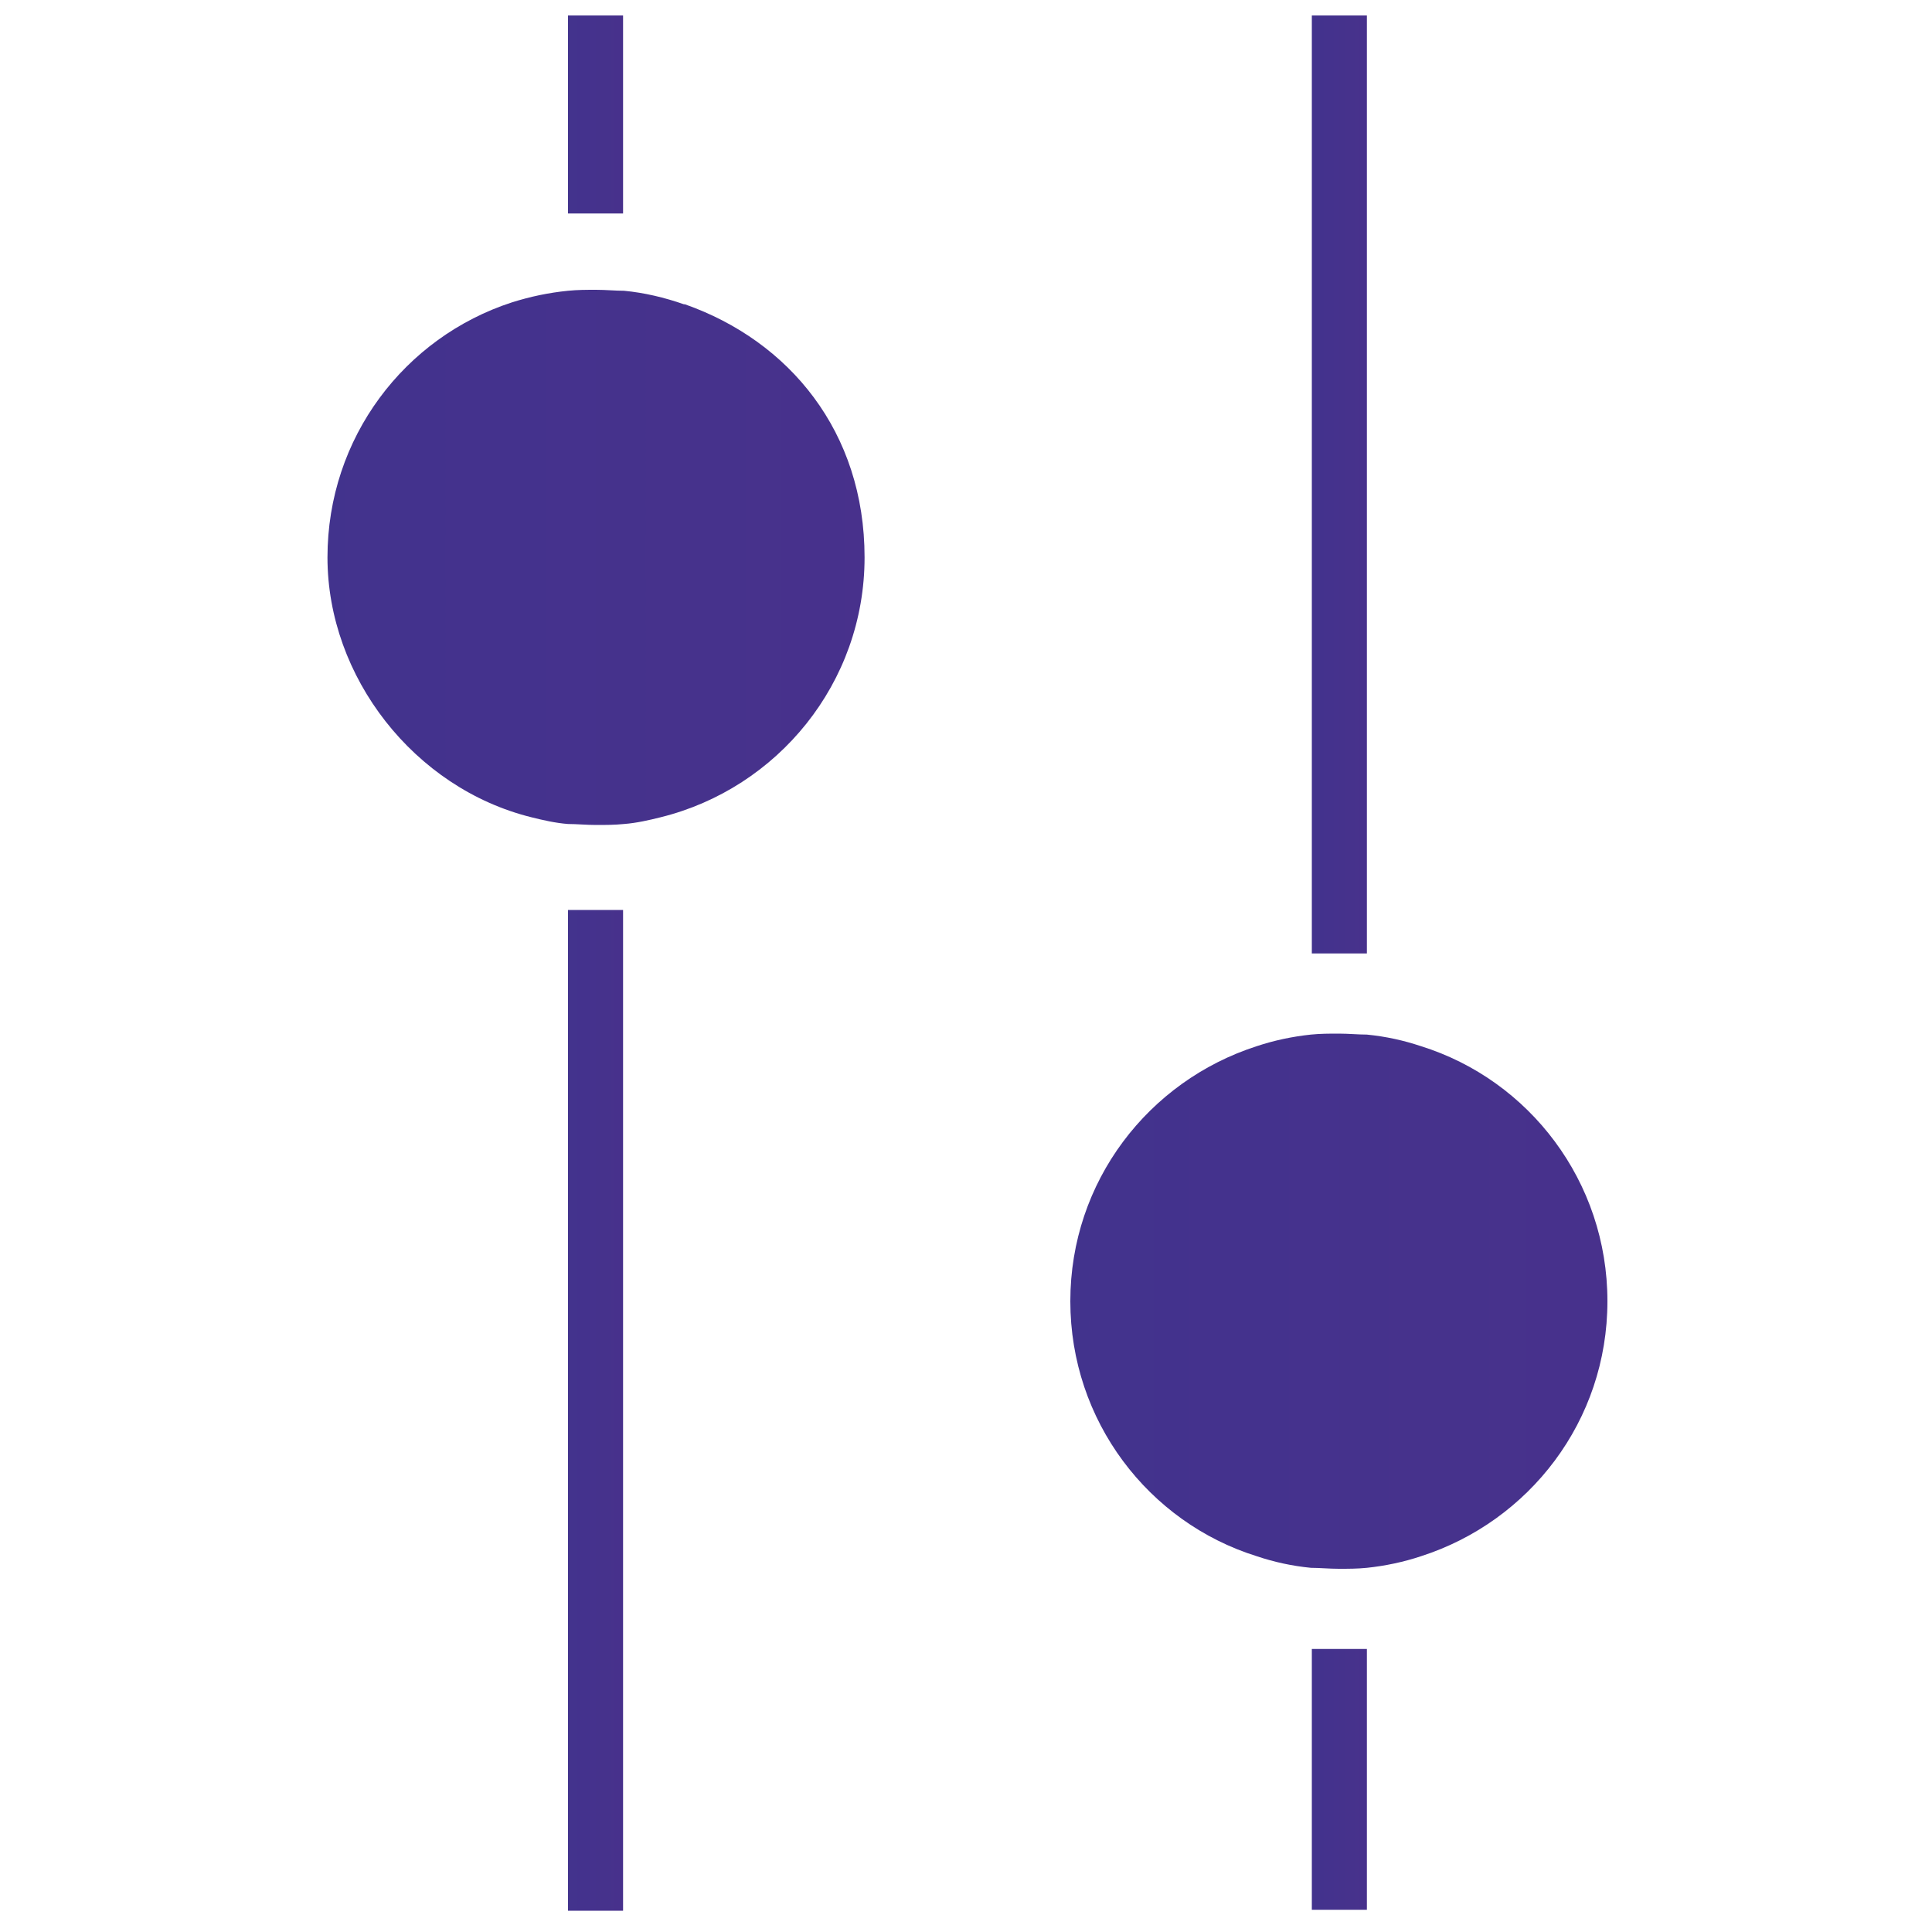 <?xml version="1.0" encoding="UTF-8"?>
<svg id="Layer_1" xmlns="http://www.w3.org/2000/svg" version="1.1" xmlns:xlink="http://www.w3.org/1999/xlink" viewBox="0 0 200 200">
  <!-- Generator: Adobe Illustrator 29.0.1, SVG Export Plug-In . SVG Version: 2.1.0 Build 192)  -->
  <defs>
    <style>
      .st0 {
        fill: url(#linear-gradient2);
      }

      .st1 {
        fill: url(#linear-gradient1);
      }

      .st2 {
        fill: url(#linear-gradient4);
      }

      .st3 {
        fill: url(#linear-gradient5);
      }

      .st4 {
        fill: url(#linear-gradient3);
      }

      .st5 {
        fill: url(#linear-gradient);
      }
    </style>
    <linearGradient id="linear-gradient" x1="33.9" y1="189.1" x2="89.4" y2="189.1" gradientTransform="translate(0 201) scale(1 -1)" gradientUnits="userSpaceOnUse">
      <stop offset="0" stop-color="#2b398f"/>
      <stop offset="1" stop-color="#5f2b8a"/>
    </linearGradient>
    <linearGradient id="linear-gradient1" y1="55" y2="55" xlink:href="#linear-gradient"/>
    <linearGradient id="linear-gradient2" x1="110.9" y1="16.8" x2="166.4" y2="16.8" xlink:href="#linear-gradient"/>
    <linearGradient id="linear-gradient3" x1="110.9" y1="150.8" x2="166.4" y2="150.8" xlink:href="#linear-gradient"/>
    <linearGradient id="linear-gradient4" x1="-207.7" y1="143.3" x2="331" y2="143.3" xlink:href="#linear-gradient"/>
    <linearGradient id="linear-gradient5" x1="-130.7" y1="66.3" x2="408" y2="66.3" xlink:href="#linear-gradient"/>
  </defs>
  <g id="Layer_11" data-name="Layer_1">
    <g>
      <rect class="st5" x="58.8" y="1.6" width="5.7" height="20.5"/>
      <rect class="st1" x="58.8" y="94.2" width="5.7" height="103.6"/>
      <rect class="st0" x="135.8" y="170.7" width="5.7" height="27"/>
      <rect class="st4" x="135.8" y="1.6" width="5.7" height="97.1"/>
      <path class="st2" d="M70.8,31.5c-2-.7-4.1-1.2-6.2-1.4-.9,0-1.9-.1-2.9-.1s-1.9,0-2.9.1c-2,.2-3.9.6-5.8,1.2-11.1,3.6-19.1,14-19.1,26.4s9,23.9,21.1,26.9c1.2.3,2.5.6,3.8.7.9,0,1.9.1,2.9.1s1.9,0,2.9-.1c1.3-.1,2.6-.4,3.8-.7,12.1-3,21.1-13.9,21.1-26.9s-7.8-22.4-18.6-26.2Z"/>
      <path class="st3" d="M147.1,108.3c-1.8-.6-3.6-1-5.6-1.2-.9,0-1.9-.1-2.9-.1s-1.9,0-2.9.1c-1.9.2-3.8.6-5.6,1.2-11.2,3.6-19.3,14-19.3,26.4s8.1,22.9,19.3,26.4c1.8.6,3.6,1,5.6,1.2.9,0,1.9.1,2.9.1s1.9,0,2.9-.1c1.9-.2,3.8-.6,5.6-1.2,11.2-3.6,19.3-14,19.3-26.4s-8.1-22.9-19.3-26.4Z"/>
    </g>
  </g>
</svg>